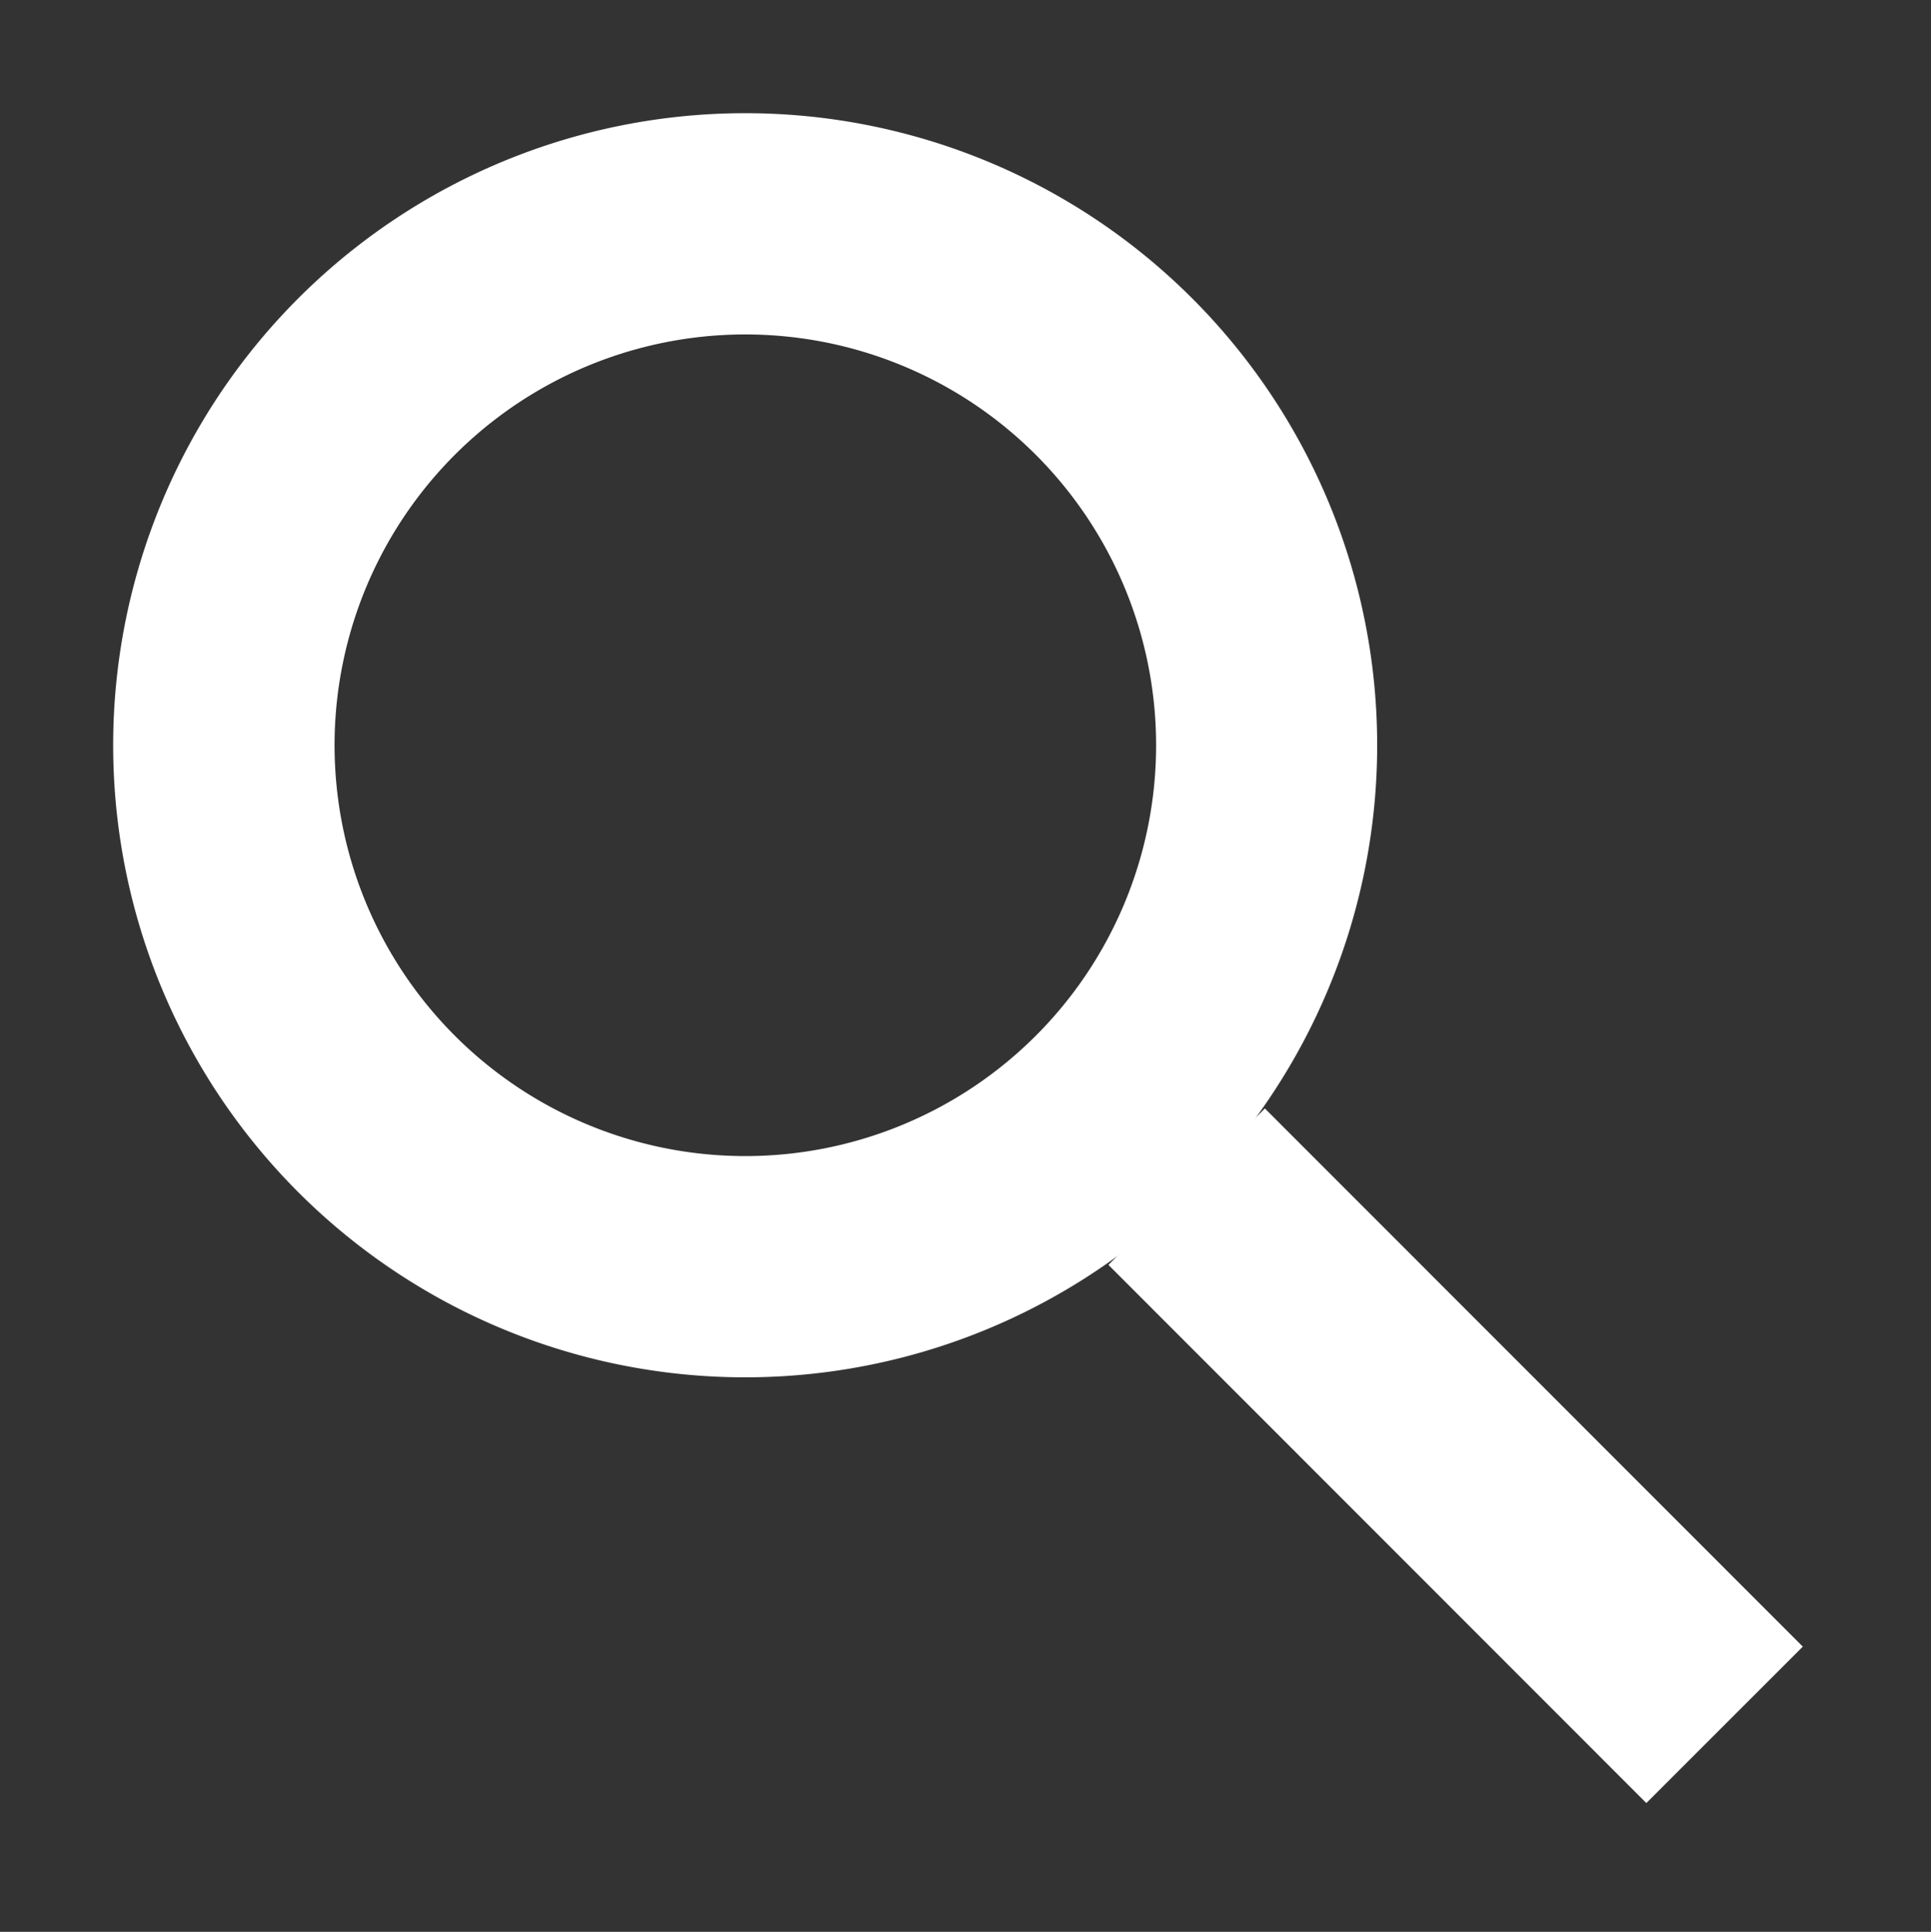 <svg xmlns="http://www.w3.org/2000/svg" viewBox="0 0 127.96 128"><rect x="0" y="0" width="127.96" height="128" fill="#333333" stroke="none"/><defs><style>.cls-1{fill:none;}.cls-2{fill:#fff;}</style></defs><title>자산 191</title><g id="레이어_2" data-name="레이어 2"><g id="_0205" data-name="0205"><rect class="cls-1" width="127.96" height="128"/><rect class="cls-2" x="89.13" y="71.24" width="14.66" height="50.42" transform="translate(-39.95 96.44) rotate(-44.99)"/><path class="cls-2" d="M49.4,7.5A41.88,41.88,0,1,0,91.26,49.38,41.87,41.87,0,0,0,49.4,7.5Zm0,69.1A27.22,27.22,0,1,1,76.61,49.38h0A27.22,27.22,0,0,1,49.4,76.6Z"/></g></g></svg>